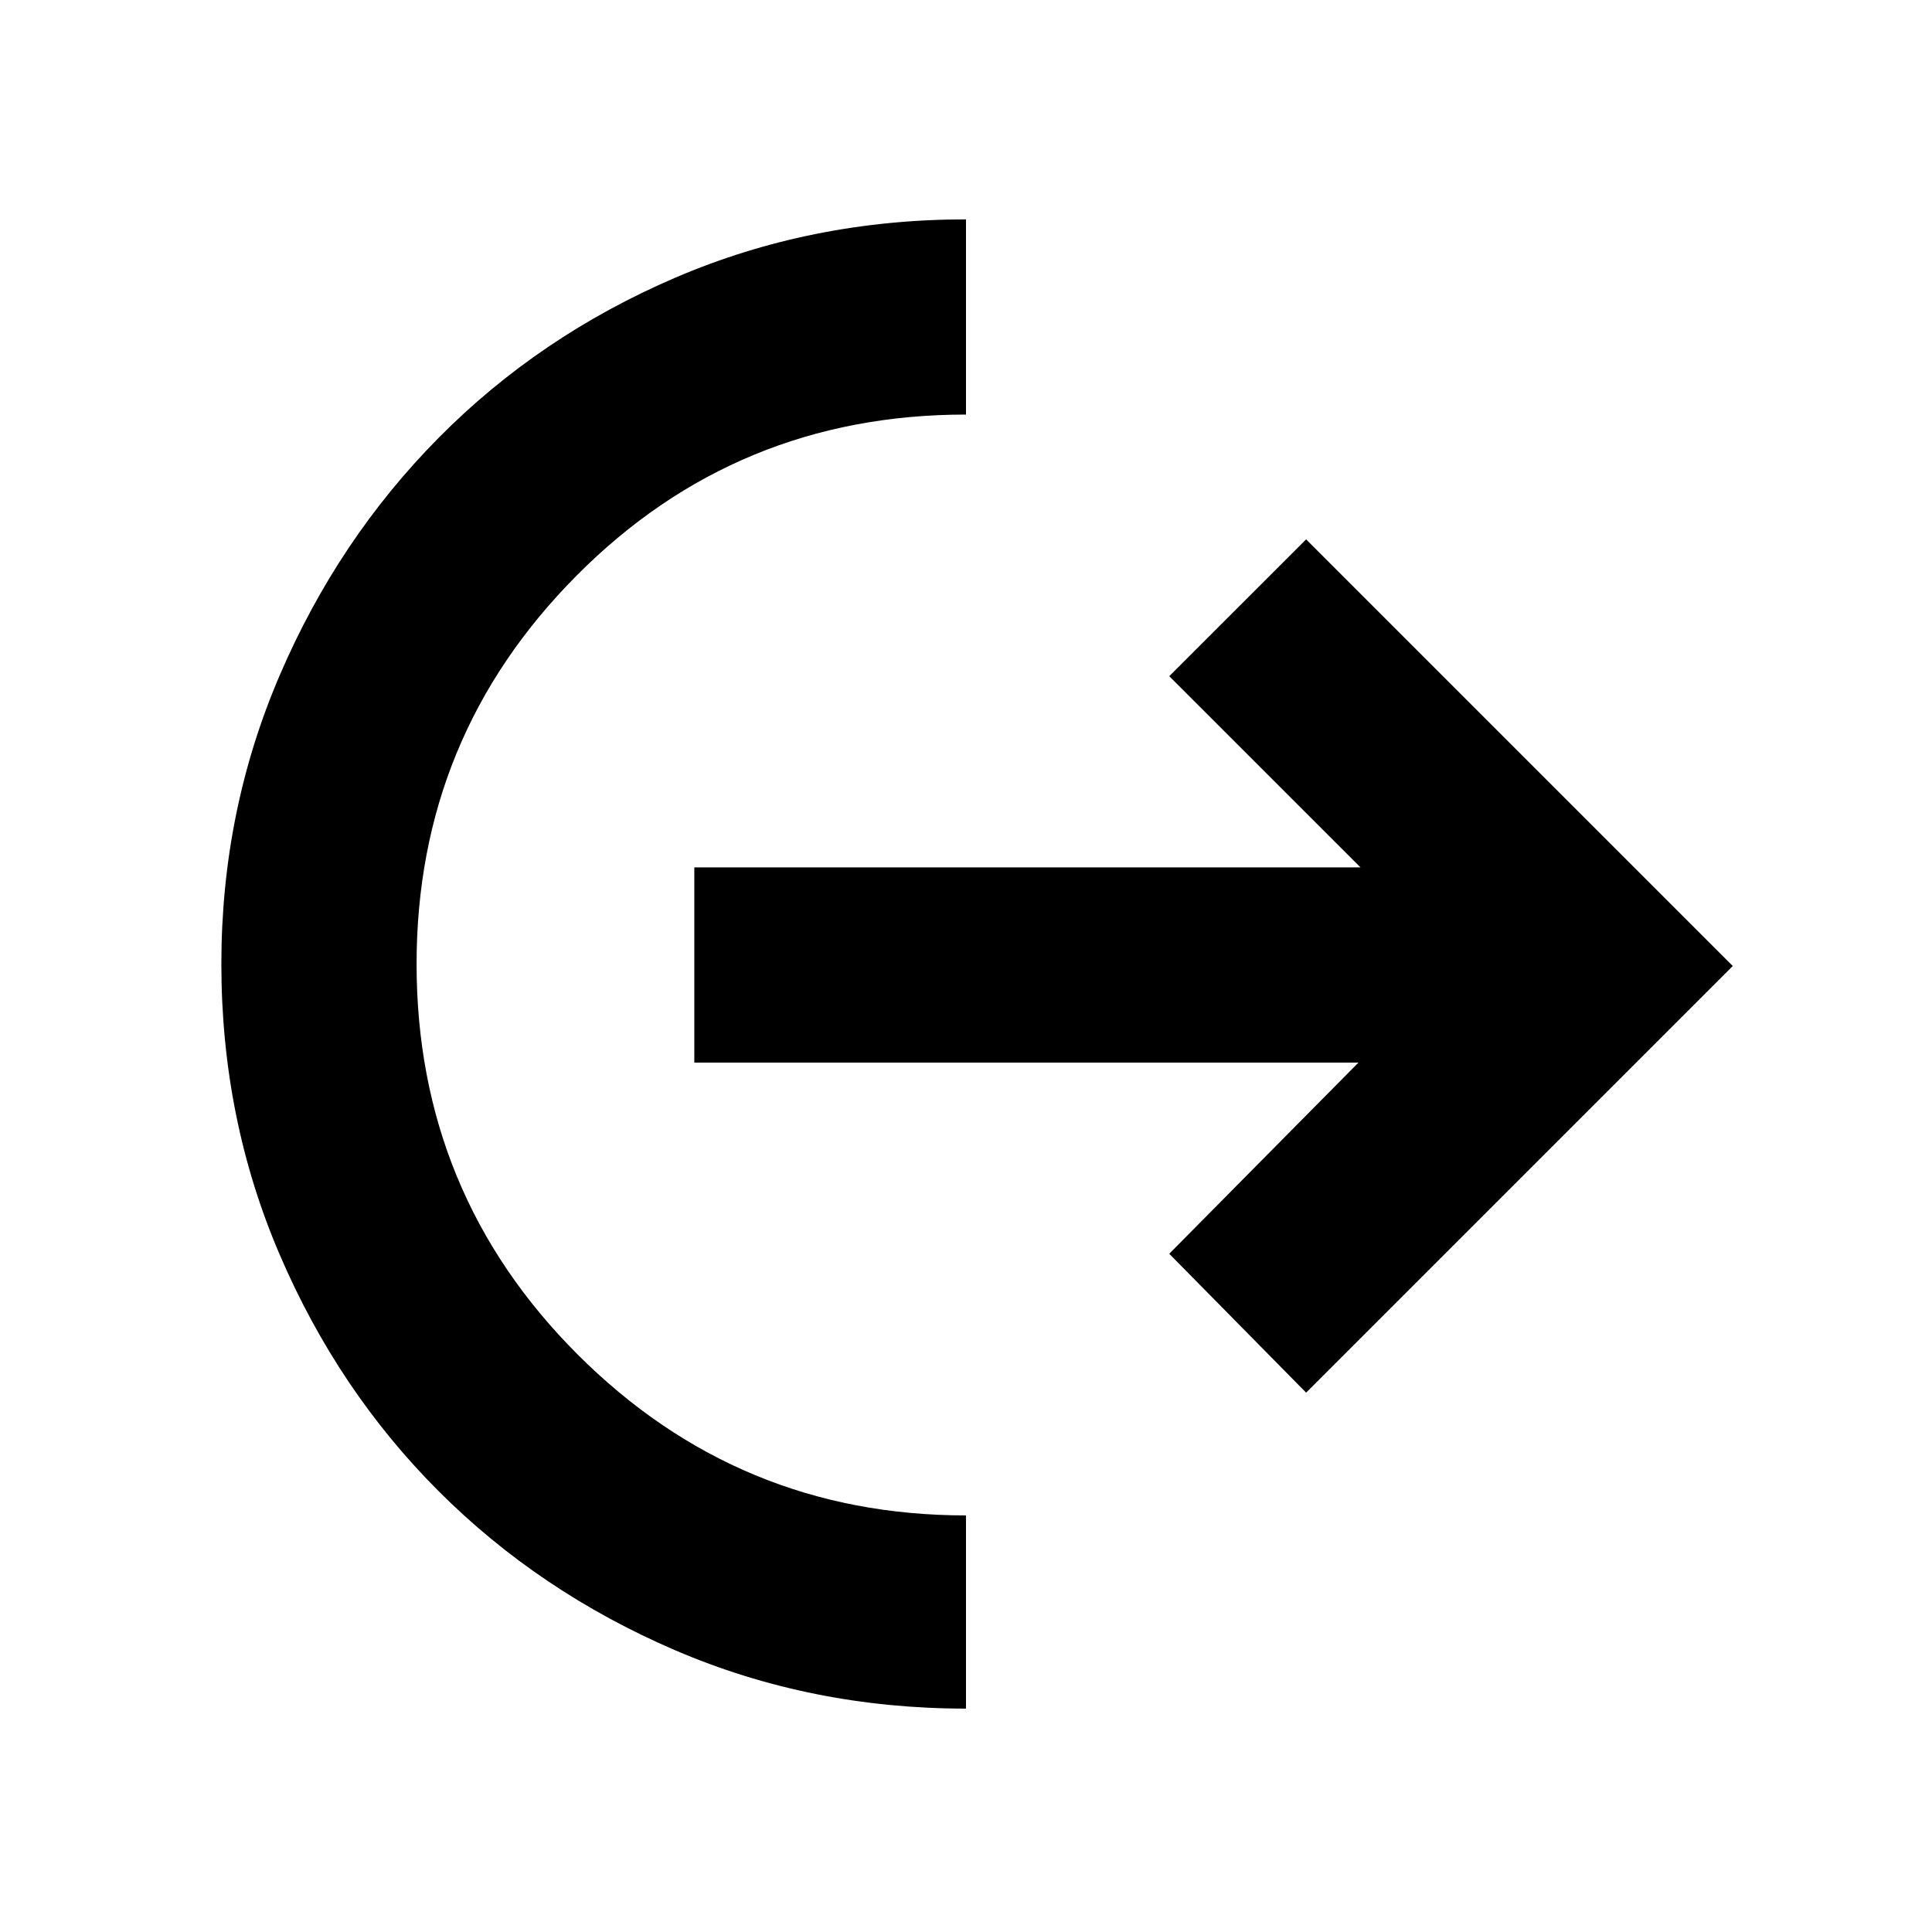 <svg xmlns="http://www.w3.org/2000/svg" height="40" width="40"><path d="M20 35.375q-3.208 0-6.021-1.208-2.812-1.209-4.896-3.292Q7 28.792 5.792 25.979q-1.209-2.812-1.209-6.021 0-3.166 1.209-5.979Q7 11.167 9.083 9.063q2.084-2.105 4.896-3.313Q16.792 4.542 20 4.542v4.041q-4.75 0-8.062 3.334-3.313 3.333-3.313 8.041 0 4.75 3.333 8.084 3.334 3.333 8.042 3.333Zm7.042-6.542-2.834-2.875L28.125 22h-13.75v-4.042h13.792L24.208 14l2.834-2.833L35.875 20Z"/></svg>